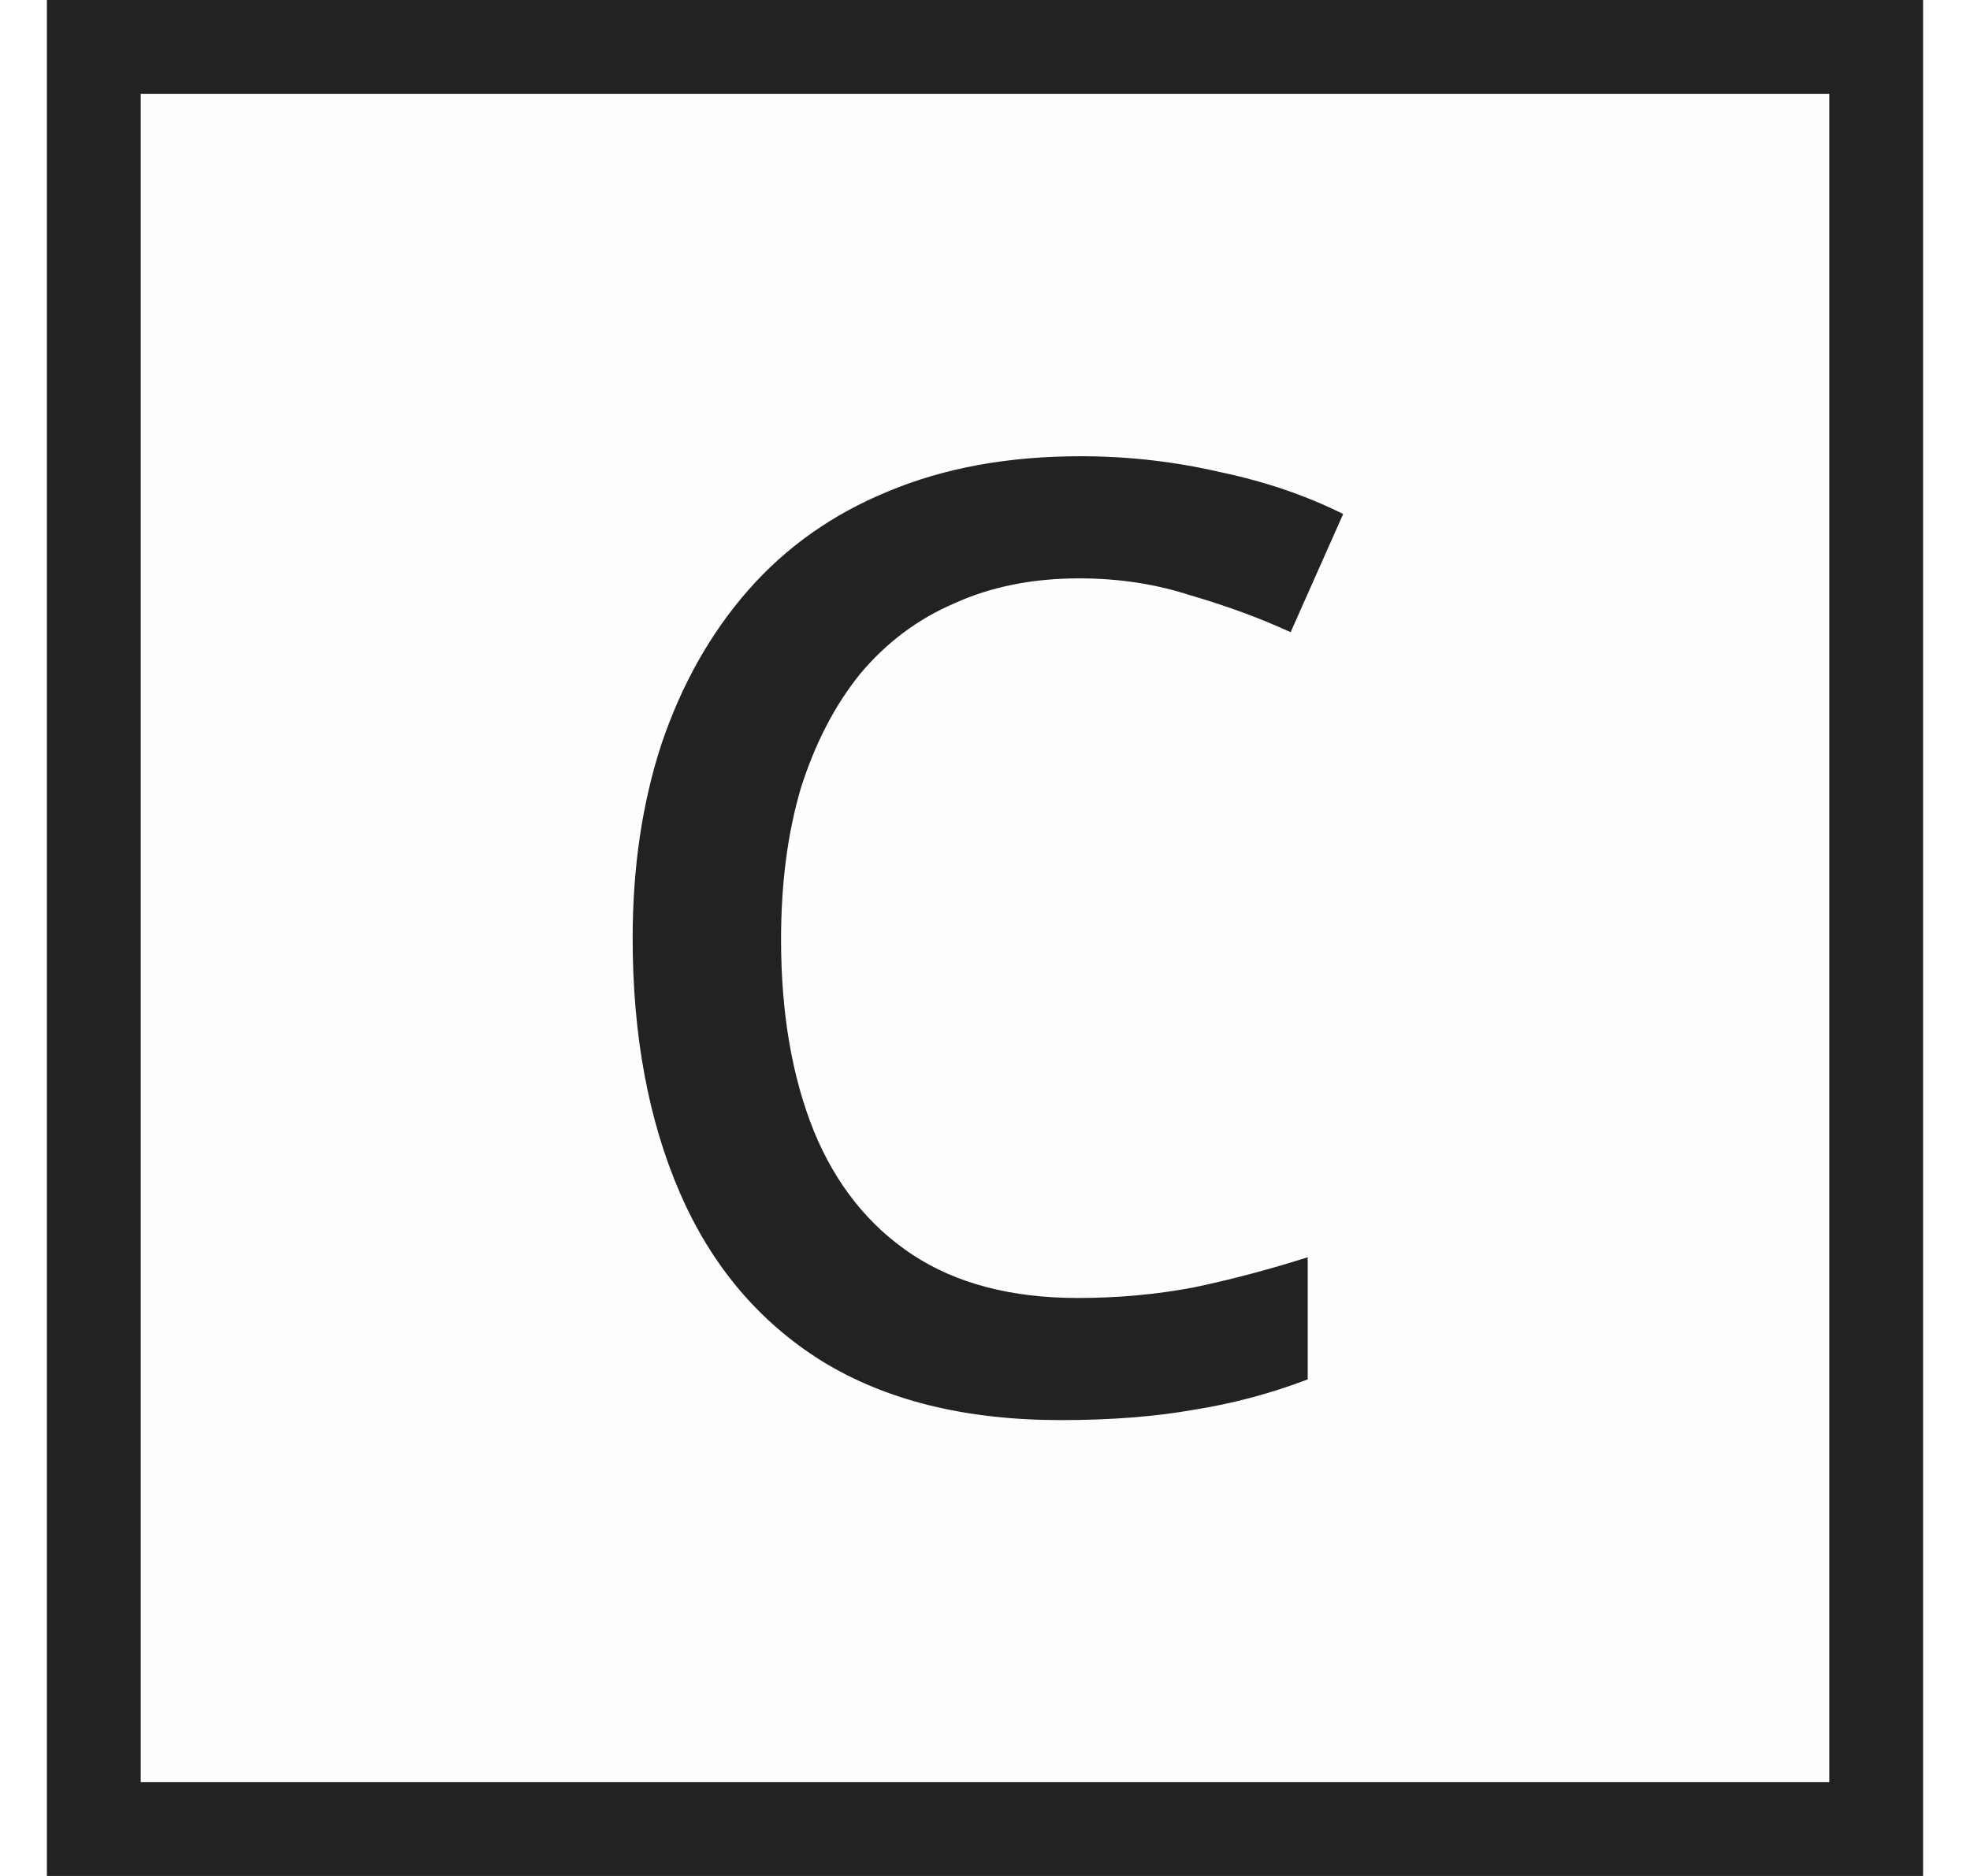 <svg width="21" height="20" viewBox="0 0 21 20" fill="none" xmlns="http://www.w3.org/2000/svg">
<g clip-path="url(#clip0_333_31)">
<path d="M20.5 0H0.5V20H20.5V0Z" fill="black" fill-opacity="0.01"/>
<path d="M11.504 6.166C11.01 6.166 10.566 6.254 10.174 6.432C9.782 6.6 9.446 6.852 9.166 7.188C8.896 7.524 8.686 7.93 8.536 8.406C8.396 8.882 8.326 9.418 8.326 10.016C8.326 10.8 8.443 11.481 8.676 12.06C8.91 12.629 9.26 13.068 9.726 13.376C10.193 13.684 10.781 13.838 11.49 13.838C11.92 13.838 12.33 13.8 12.722 13.726C13.124 13.642 13.53 13.534 13.94 13.404V14.706C13.548 14.855 13.147 14.963 12.736 15.028C12.326 15.102 11.85 15.14 11.308 15.14C10.291 15.14 9.442 14.93 8.76 14.51C8.088 14.09 7.584 13.492 7.248 12.718C6.912 11.943 6.744 11.038 6.744 10.002C6.744 9.246 6.847 8.555 7.052 7.93C7.267 7.295 7.575 6.749 7.976 6.292C8.378 5.834 8.872 5.484 9.46 5.242C10.058 4.99 10.744 4.864 11.518 4.864C12.022 4.864 12.517 4.92 13.002 5.032C13.488 5.134 13.926 5.284 14.318 5.48L13.758 6.74C13.432 6.59 13.077 6.46 12.694 6.348C12.321 6.226 11.924 6.166 11.504 6.166Z" fill="#222222"/>
<path d="M20 0.5H1V19.5H20V0.5Z" stroke="#222222"/>
</g>
<defs>
<clipPath id="clip0_333_31">
<rect width="21" height="20" fill="white"/>
</clipPath>
</defs>
</svg>
